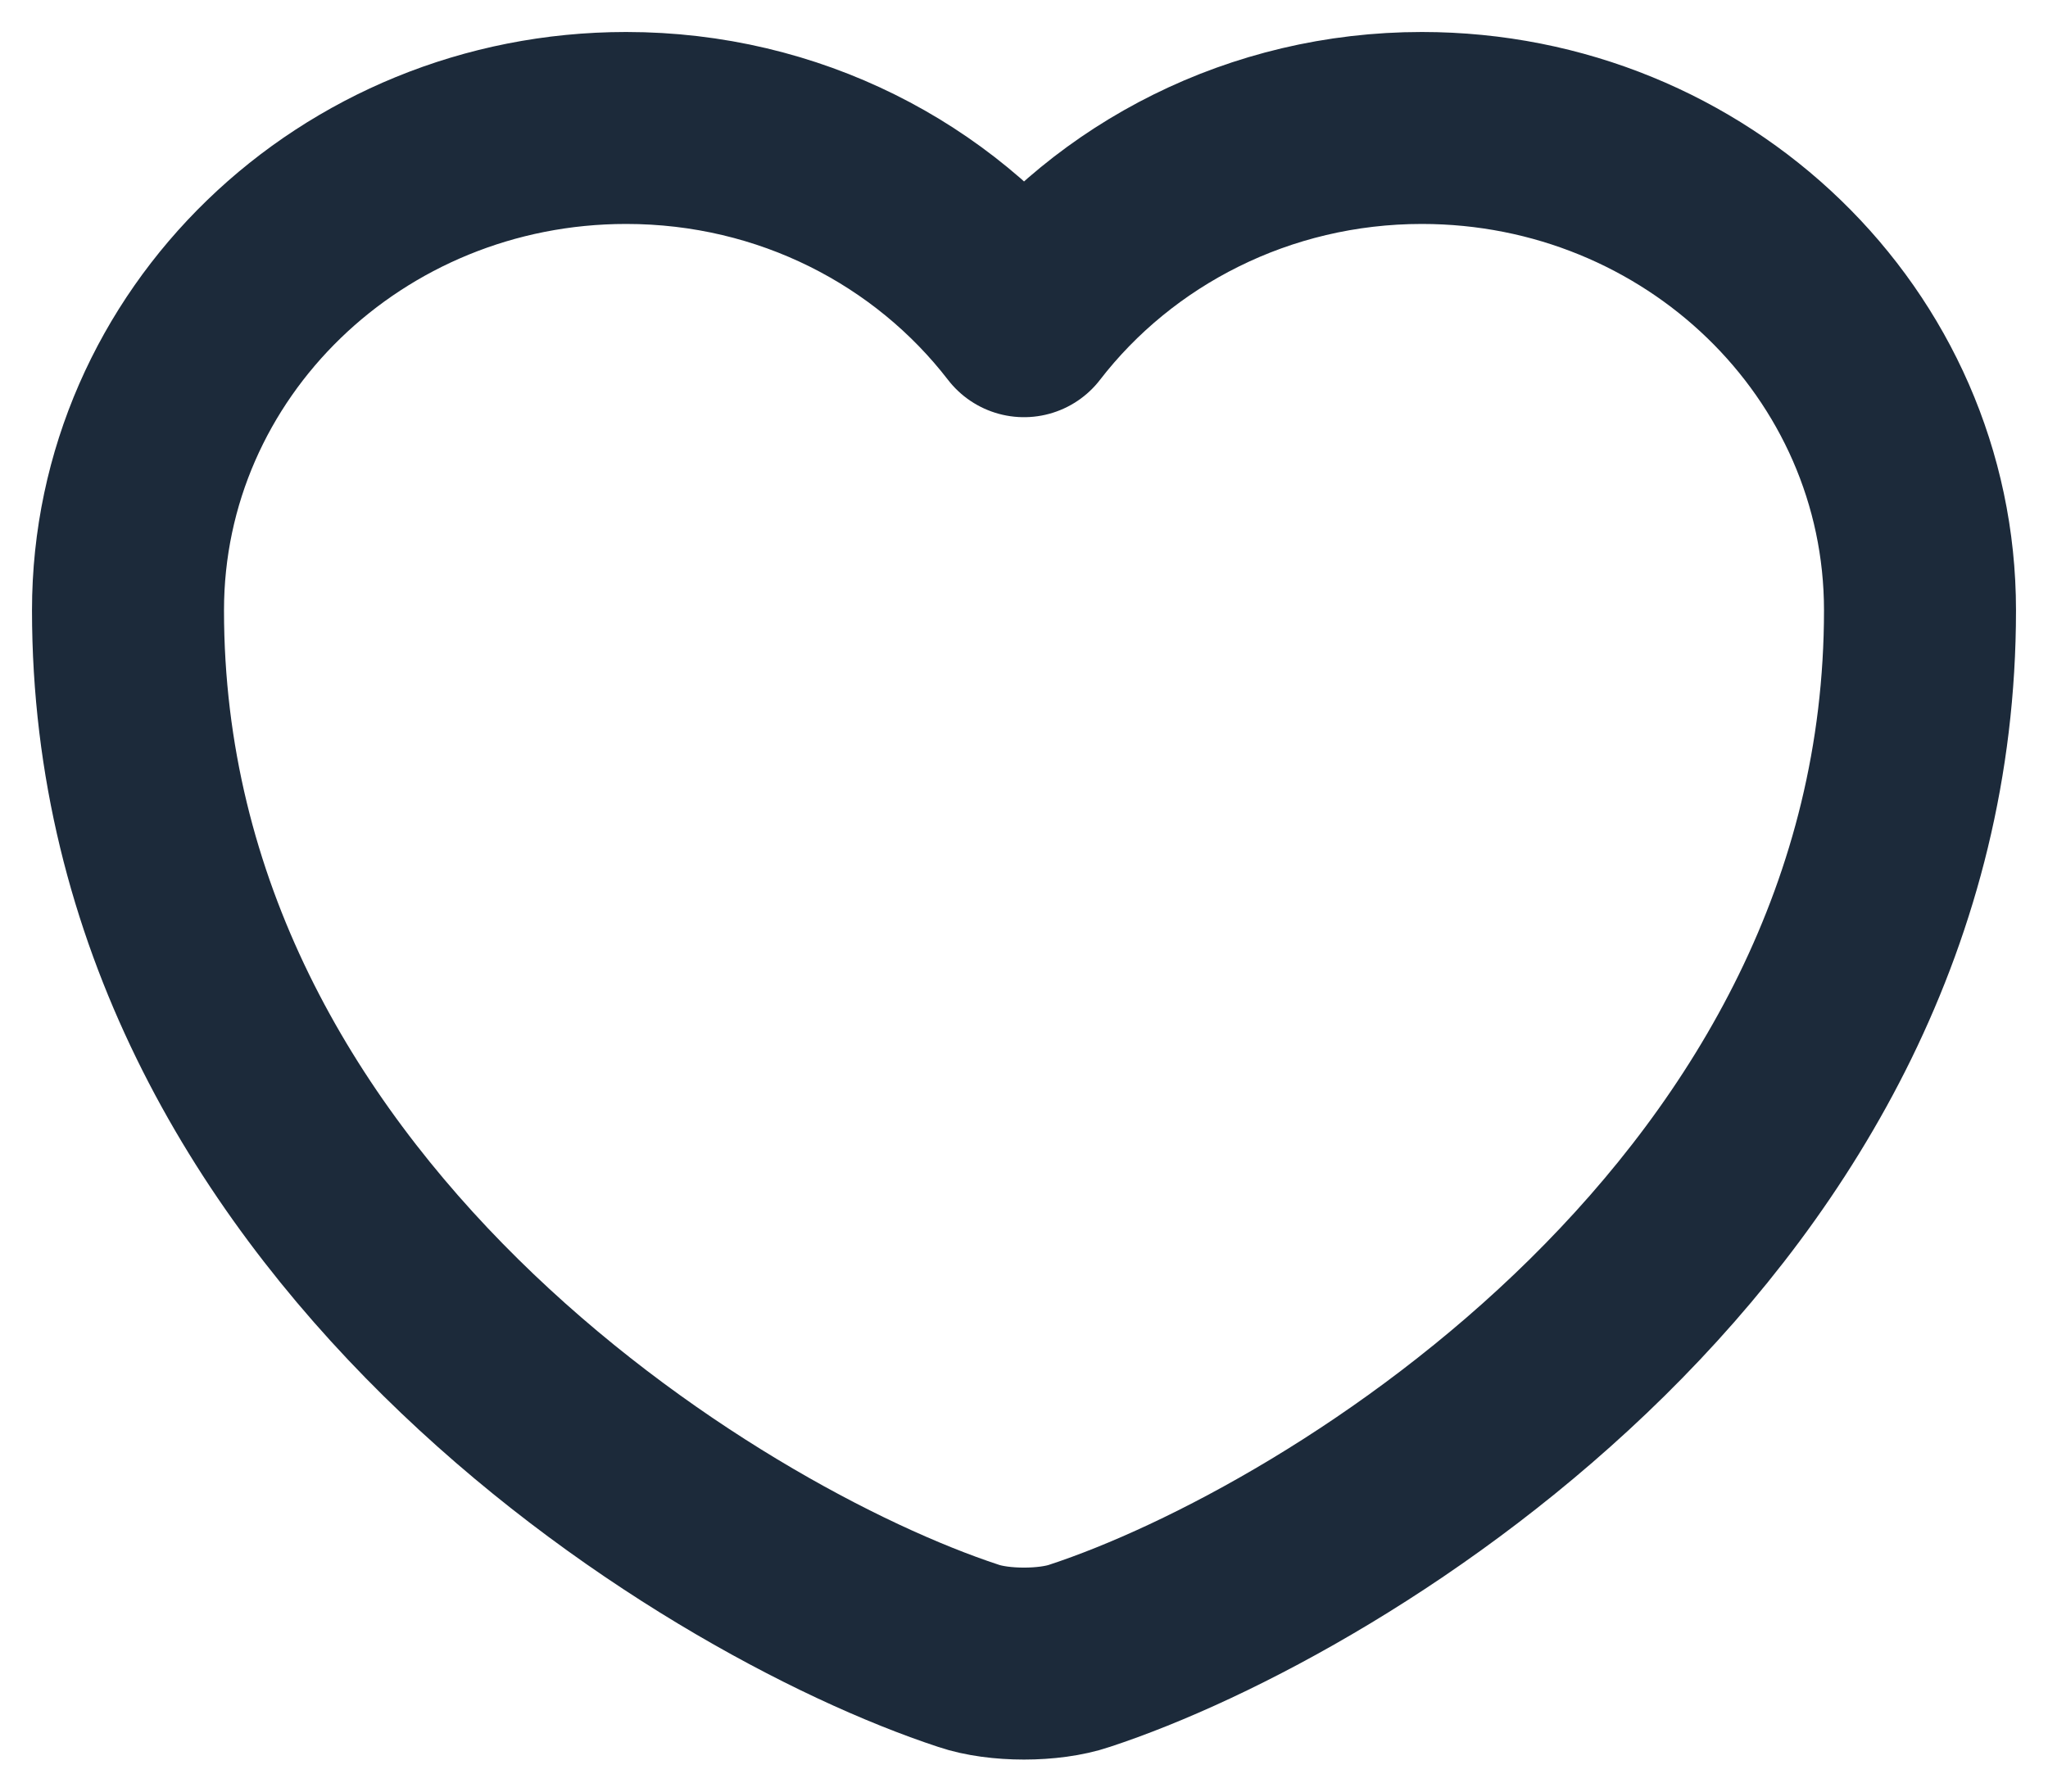 <svg width="16" height="14" viewBox="0 0 16 14" fill="none" xmlns="http://www.w3.org/2000/svg">
<path d="M8.434 12.939C8.196 13.02 7.804 13.02 7.566 12.939C5.536 12.272 1 9.488 1 4.769C1 2.685 2.743 1 4.892 1C6.166 1 7.293 1.593 8 2.51C8.707 1.593 9.841 1 11.108 1C13.257 1 15 2.685 15 4.769C15 9.488 10.464 12.272 8.434 12.939Z" stroke="#1C2A3A" stroke-width="1.5" stroke-linecap="round" stroke-linejoin="round"/>
</svg>

